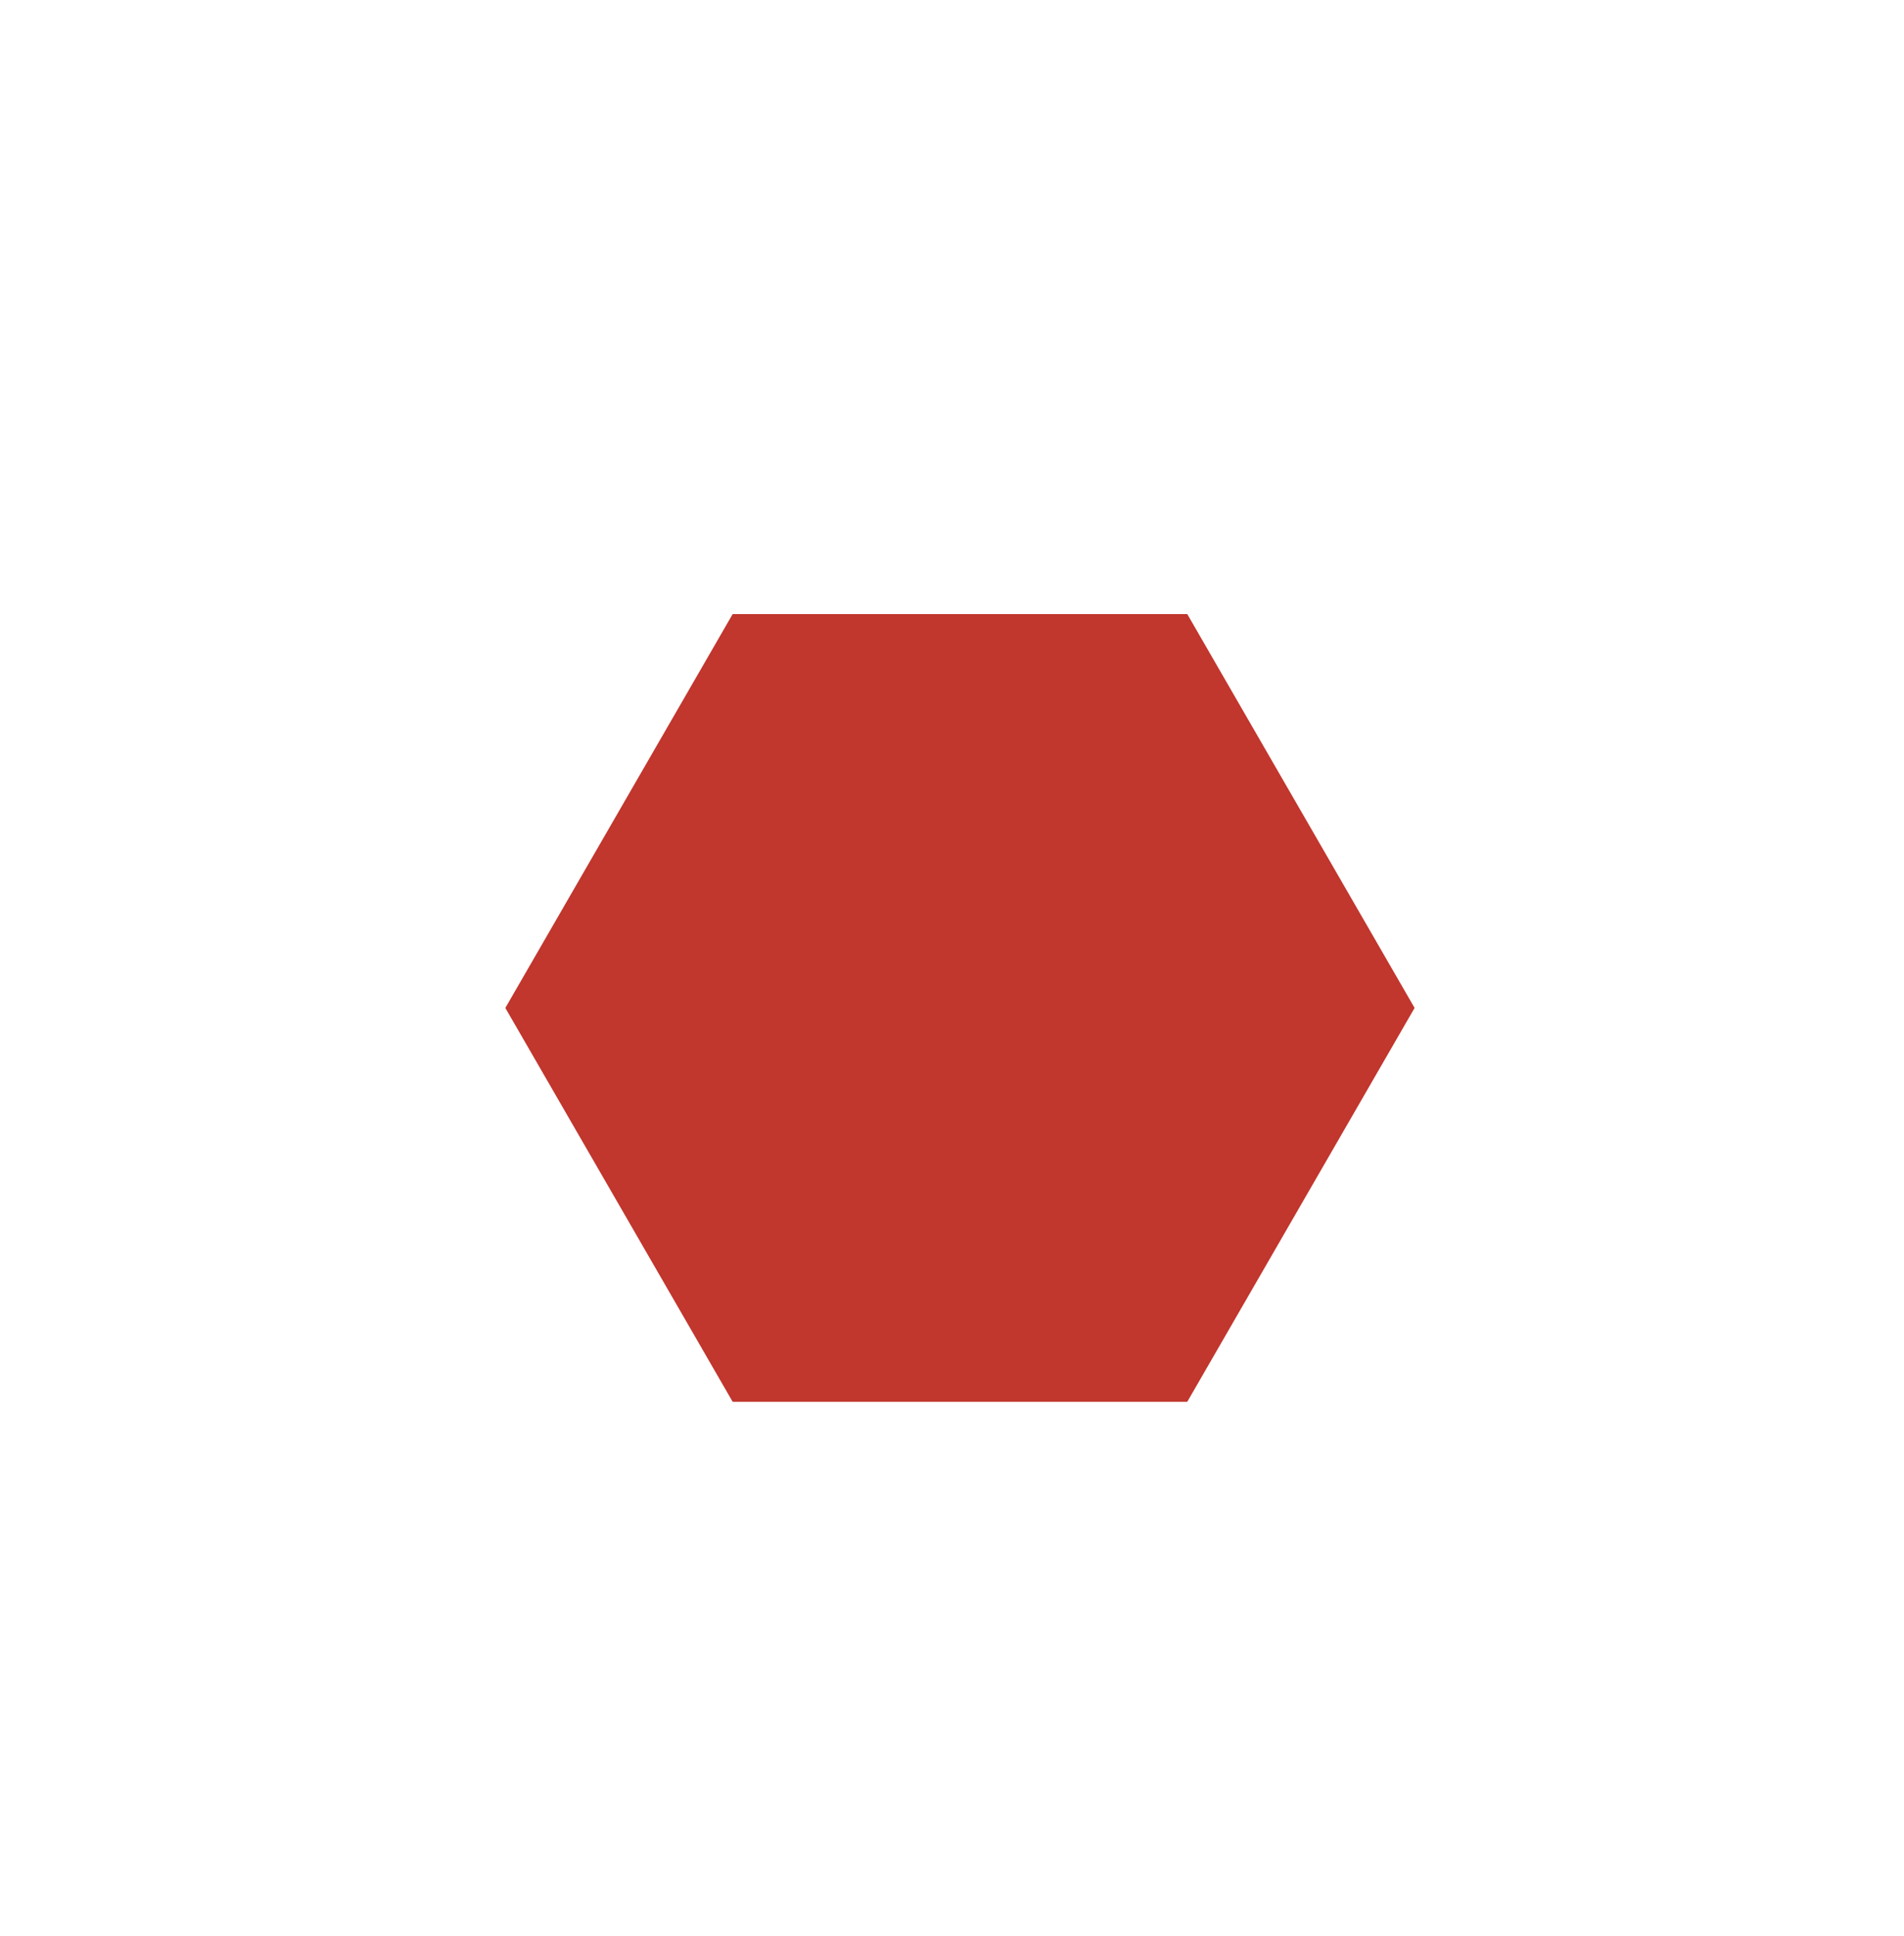 <svg id="Слой_1" data-name="Слой 1" xmlns="http://www.w3.org/2000/svg" viewBox="0 0 303.61 308.62"><defs><style>.cls-1{fill:#c1362d;}</style></defs><title>29</title><polygon class="cls-1" points="189.32 97.88 225.57 160.66 189.32 223.44 116.83 223.44 80.58 160.66 116.83 97.88 189.32 97.88"/></svg>